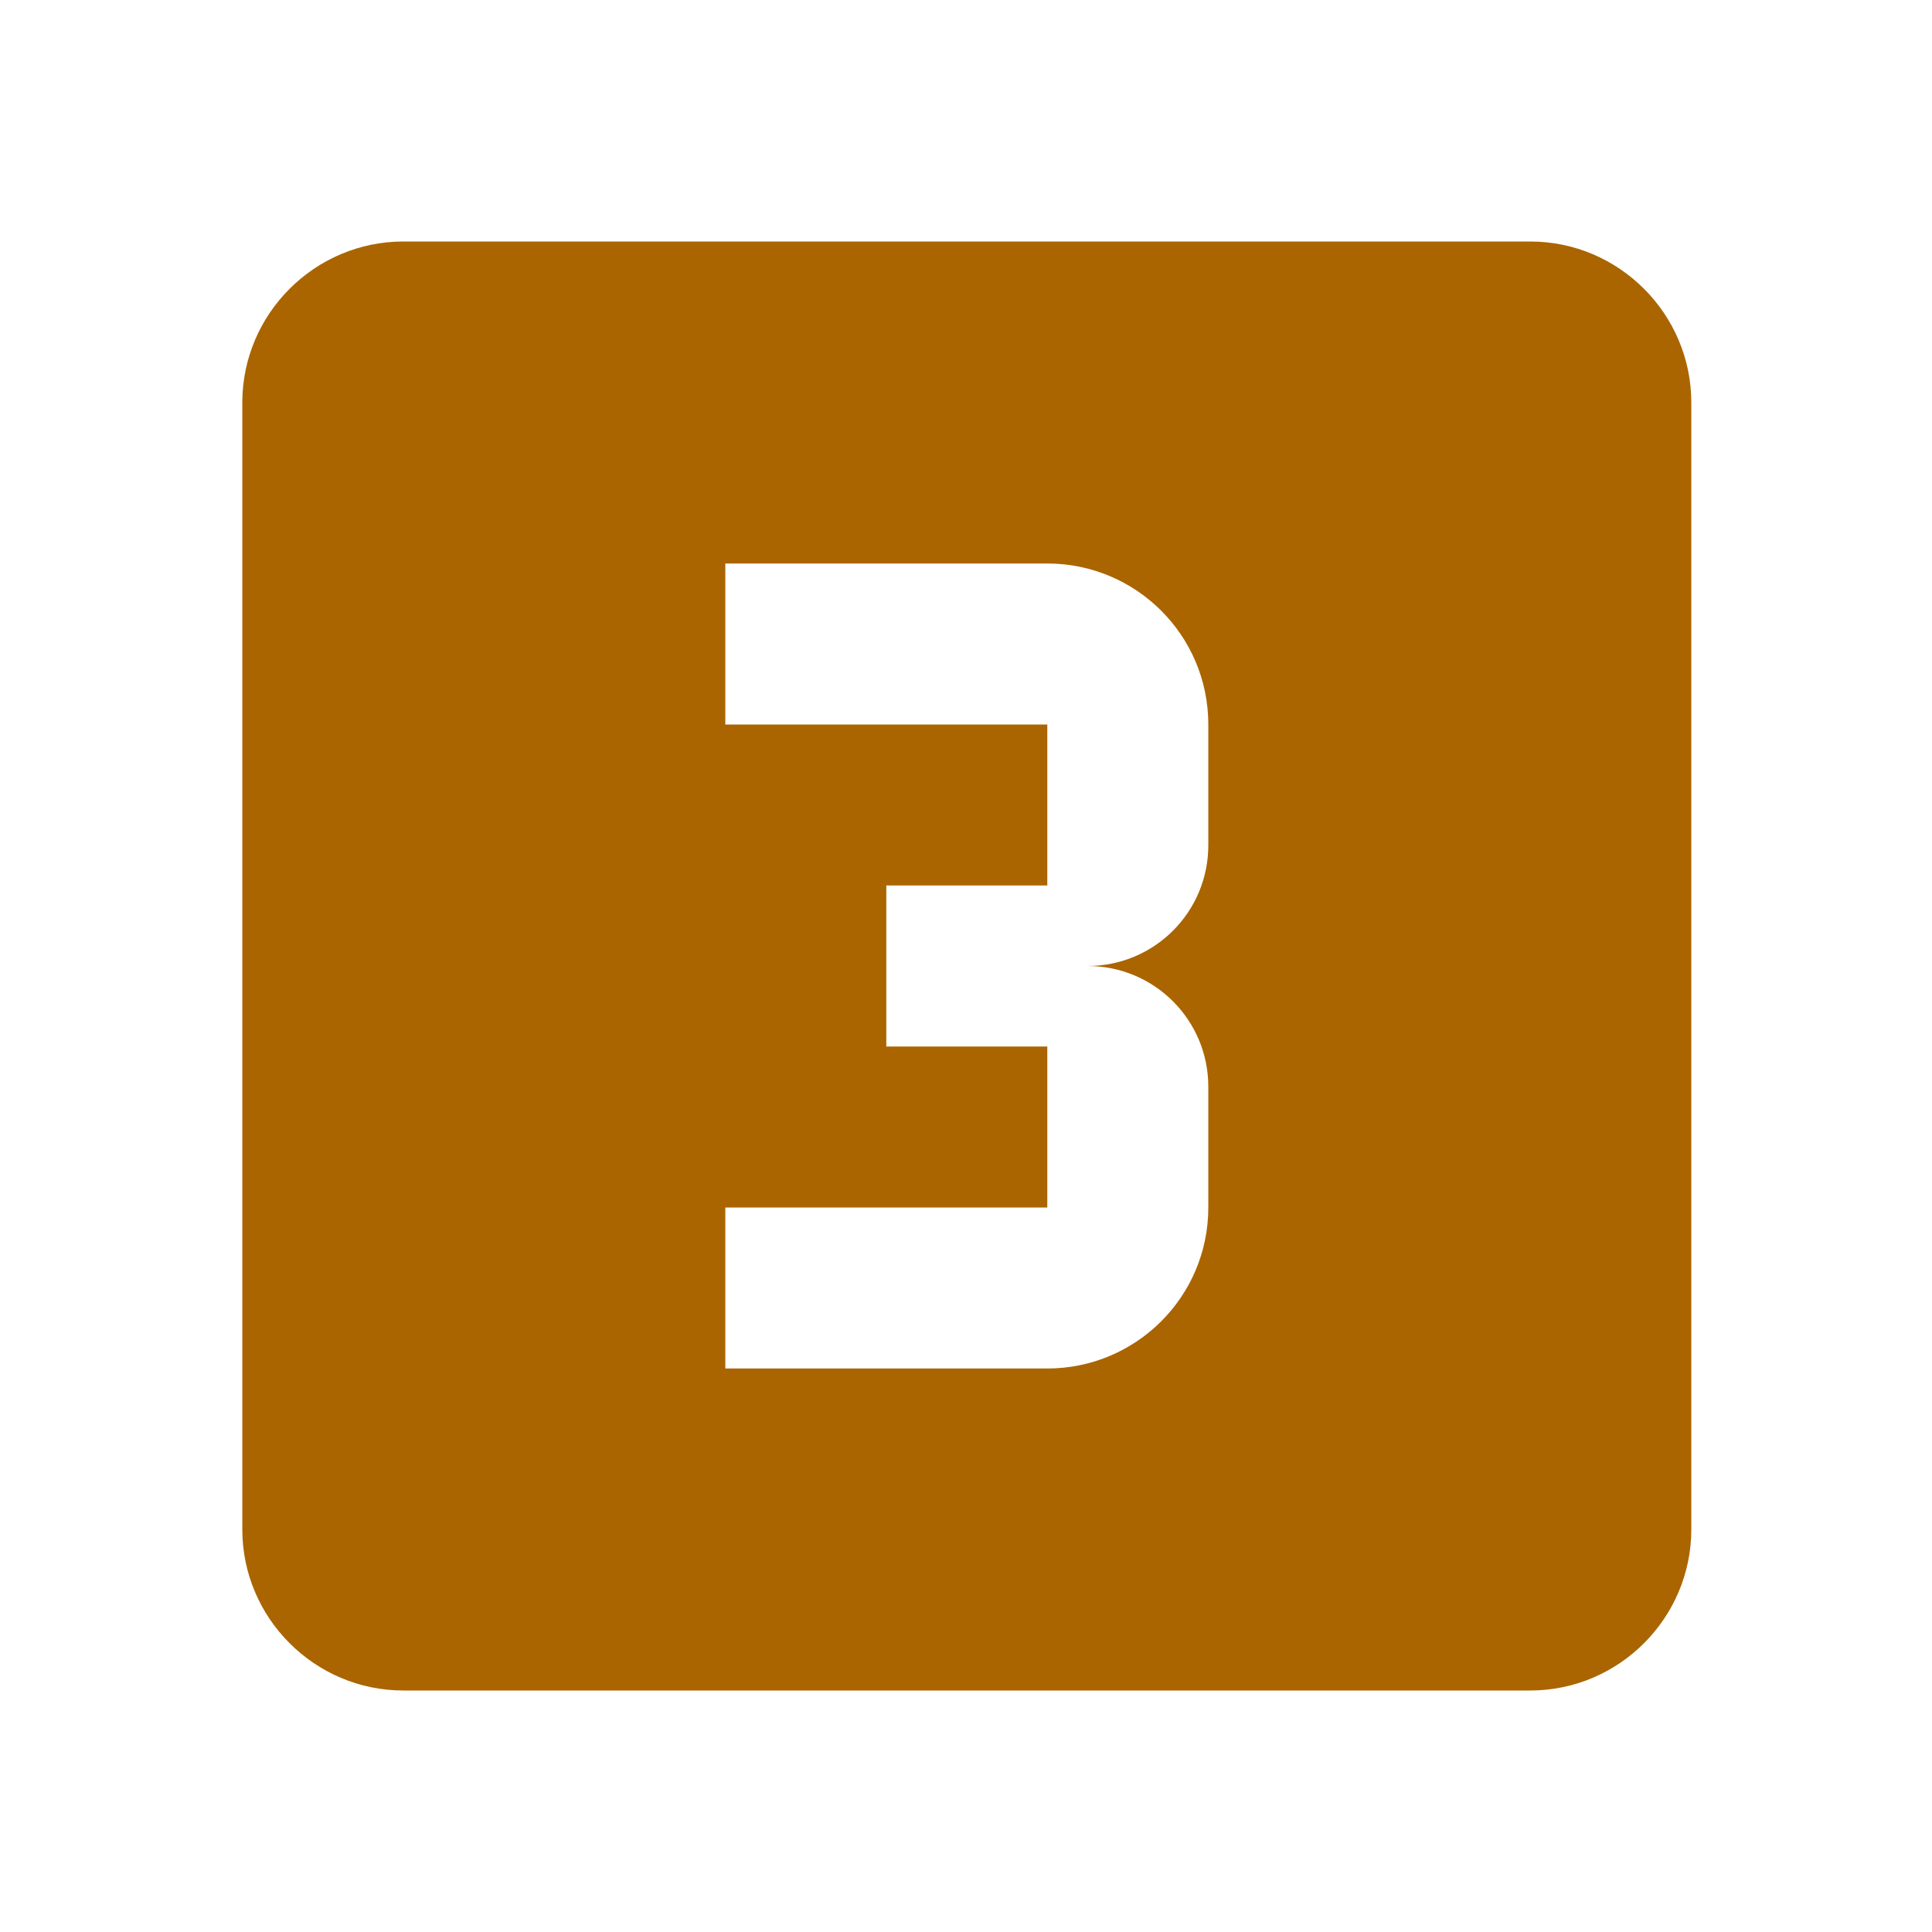 <?xml version="1.0" encoding="utf-8"?>
<!DOCTYPE svg PUBLIC "-//W3C//DTD SVG 1.1//EN" "http://www.w3.org/Graphics/SVG/1.1/DTD/svg11.dtd">
<svg xmlns="http://www.w3.org/2000/svg" xmlns:xlink="http://www.w3.org/1999/xlink" version="1.1" baseProfile="full" width="24" height="24" viewBox="0 0 24.00 24.00" enable-background="new 0 0 24.00 24.00" xml:space="preserve">
	<path fill="#AA6500" fill-opacity="1" stroke-linejoin="round" d="M 15.01,10.5C 15.01,11.33 14.34,12 13.51,12C 14.34,12 15.01,12.67 15.01,13.5L 15.01,15C 15.01,16.11 14.11,17 13.01,17L 9.01,17L 9.01,15L 13.01,15L 13.01,13L 11.01,13L 11.01,11L 13.01,11L 13.01,9L 9.01,9L 9.01,7L 13.01,7C 14.11,7 15.01,7.89 15.01,9M 19.01,3L 5.01,3C 3.91,3 3.01,3.9 3.01,5L 3.01,19C 3.01,20.1 3.91,21 5.01,21L 19.01,21C 20.11,21 21.01,20.1 21.01,19L 21.01,5C 21.01,3.9 20.11,3 19.01,3 Z "/>
</svg>
